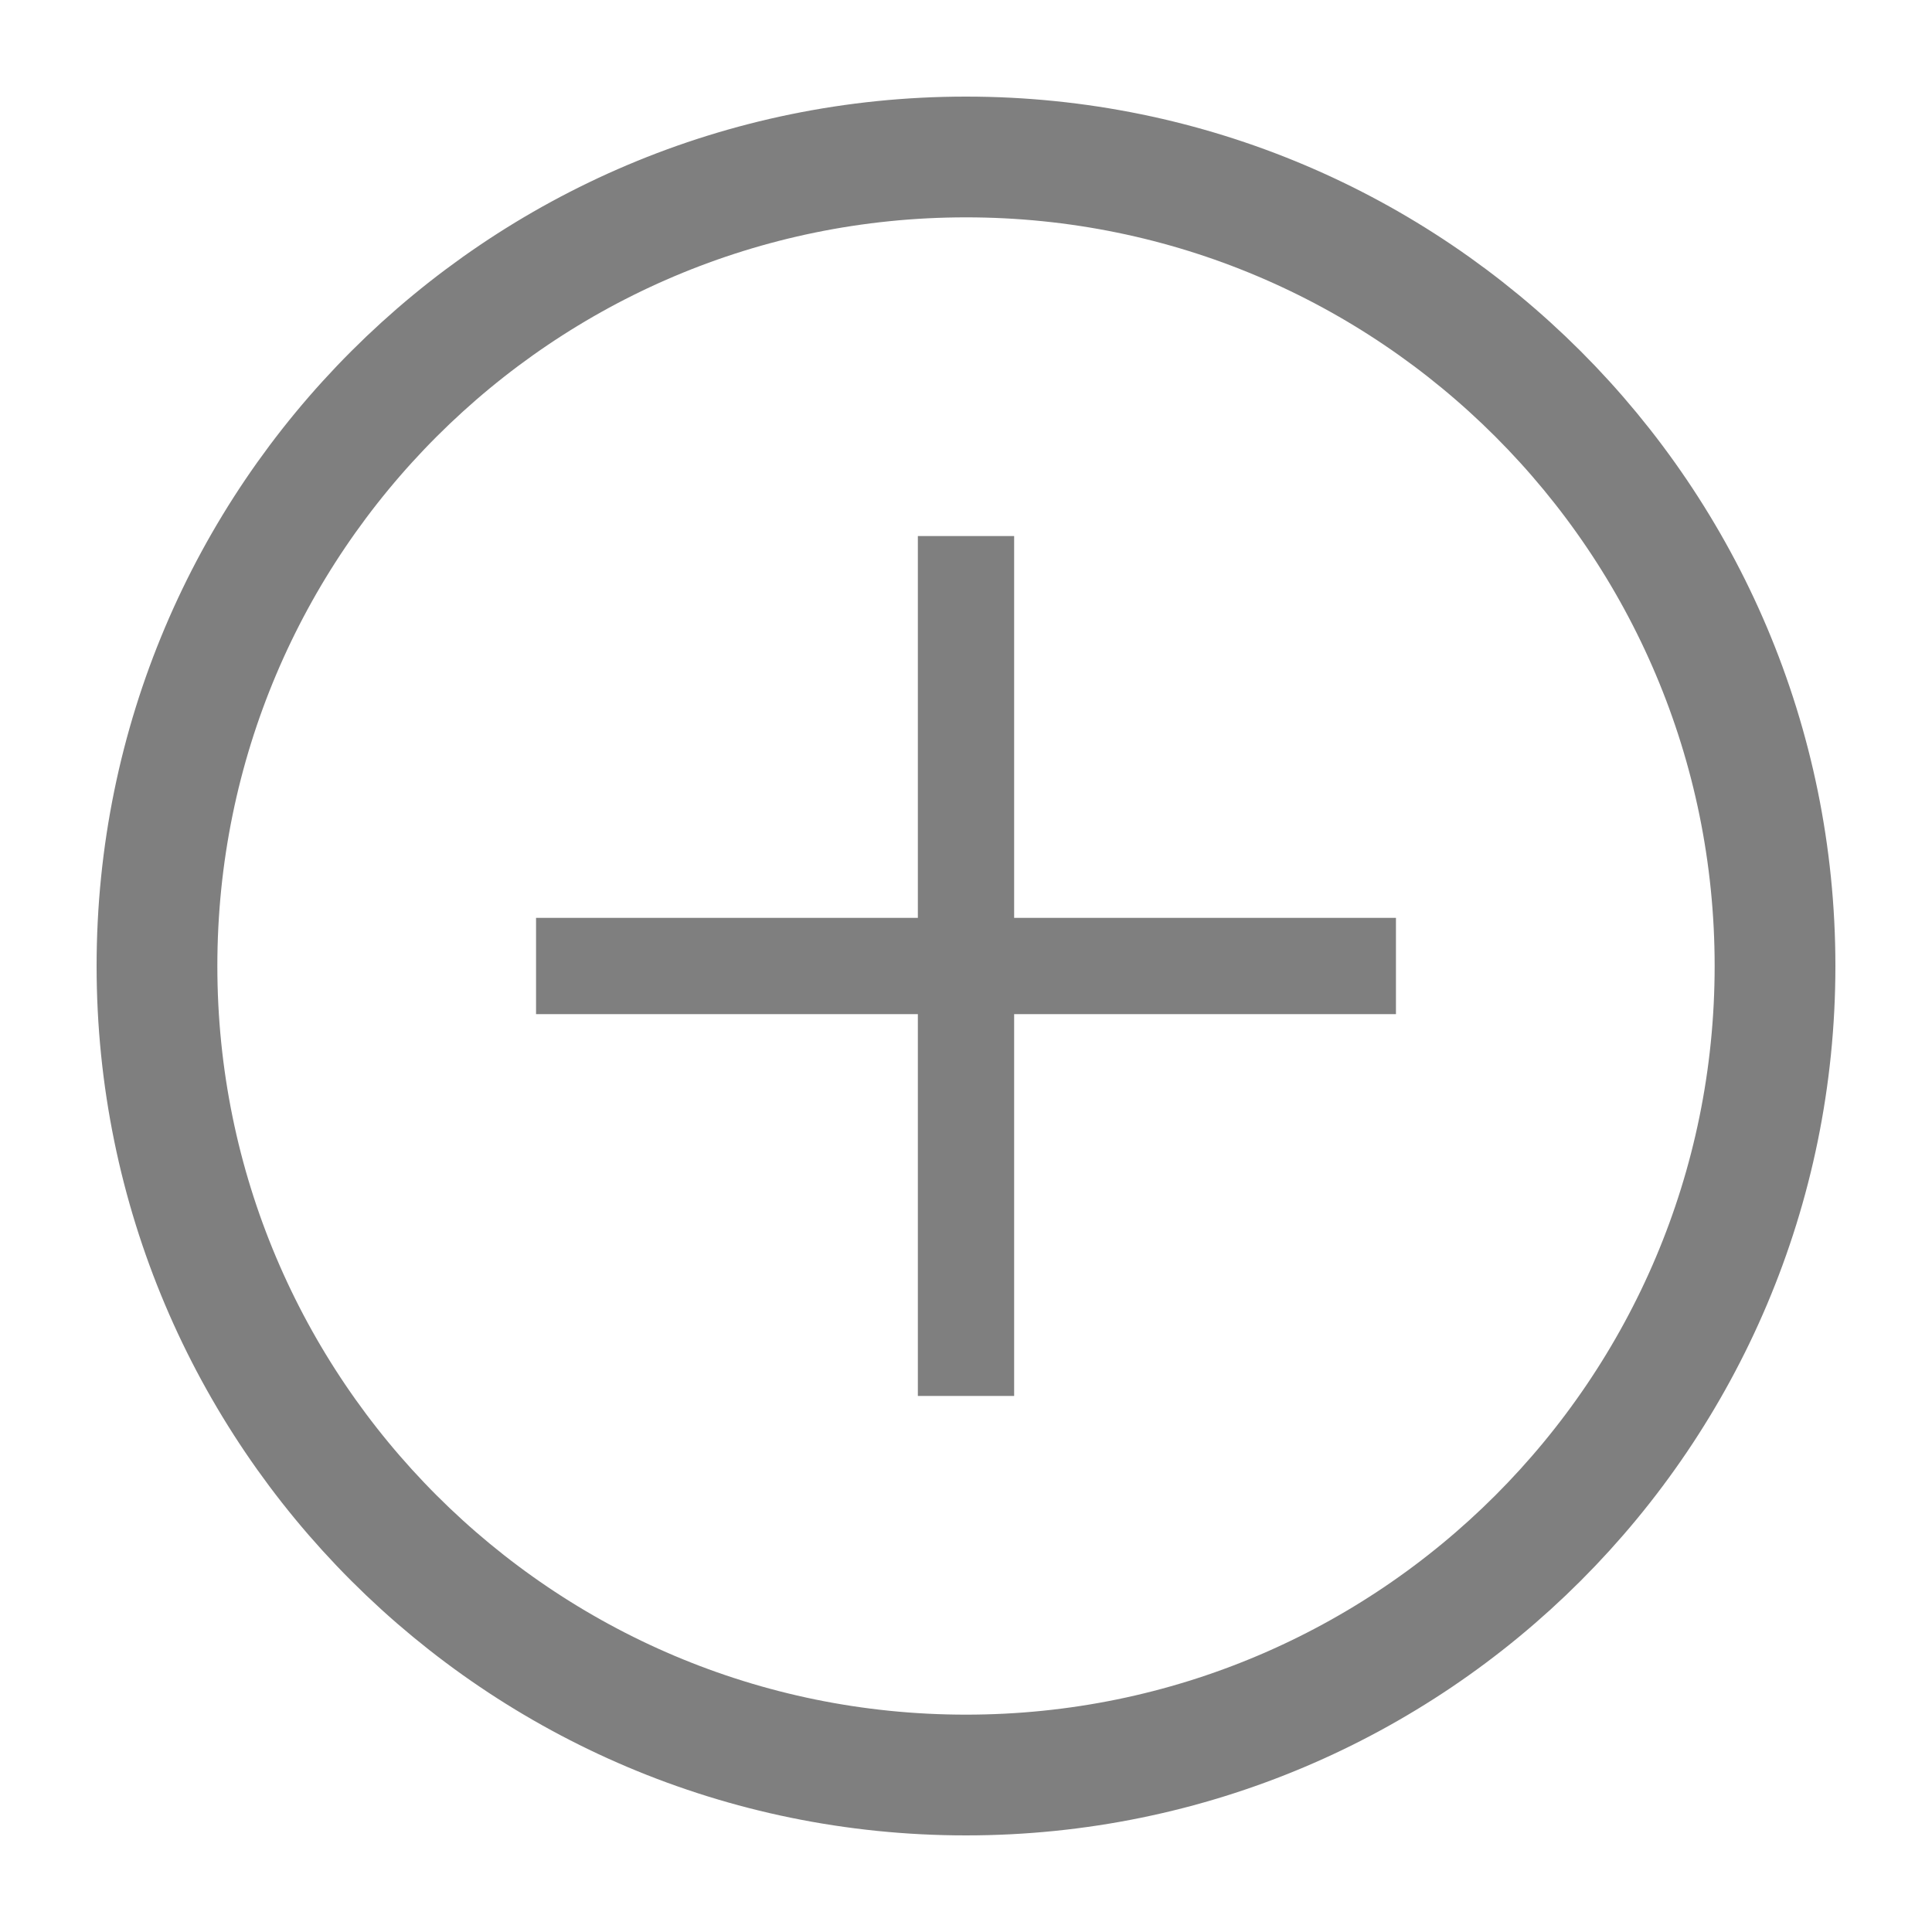 <svg width="24" height="24" viewBox="0 0 24 24" fill="none" xmlns="http://www.w3.org/2000/svg">
<path d="M22.05 12C22.05 17.55 17.55 22.05 12 22.05C6.449 22.05 1.95 17.55 1.95 12C1.95 6.45 6.449 1.95 12 1.95C17.55 1.95 22.05 6.45 22.05 12Z" stroke="#7F7F7F" stroke-width="1.5"/>
<path fill-rule="evenodd" clip-rule="evenodd" d="M17.341 12.598H12.598V17.341H11.402V12.598H6.659V11.402H11.402V6.659H12.598V11.402H17.341V12.598Z" fill="#7F7F7F"/>
</svg>
